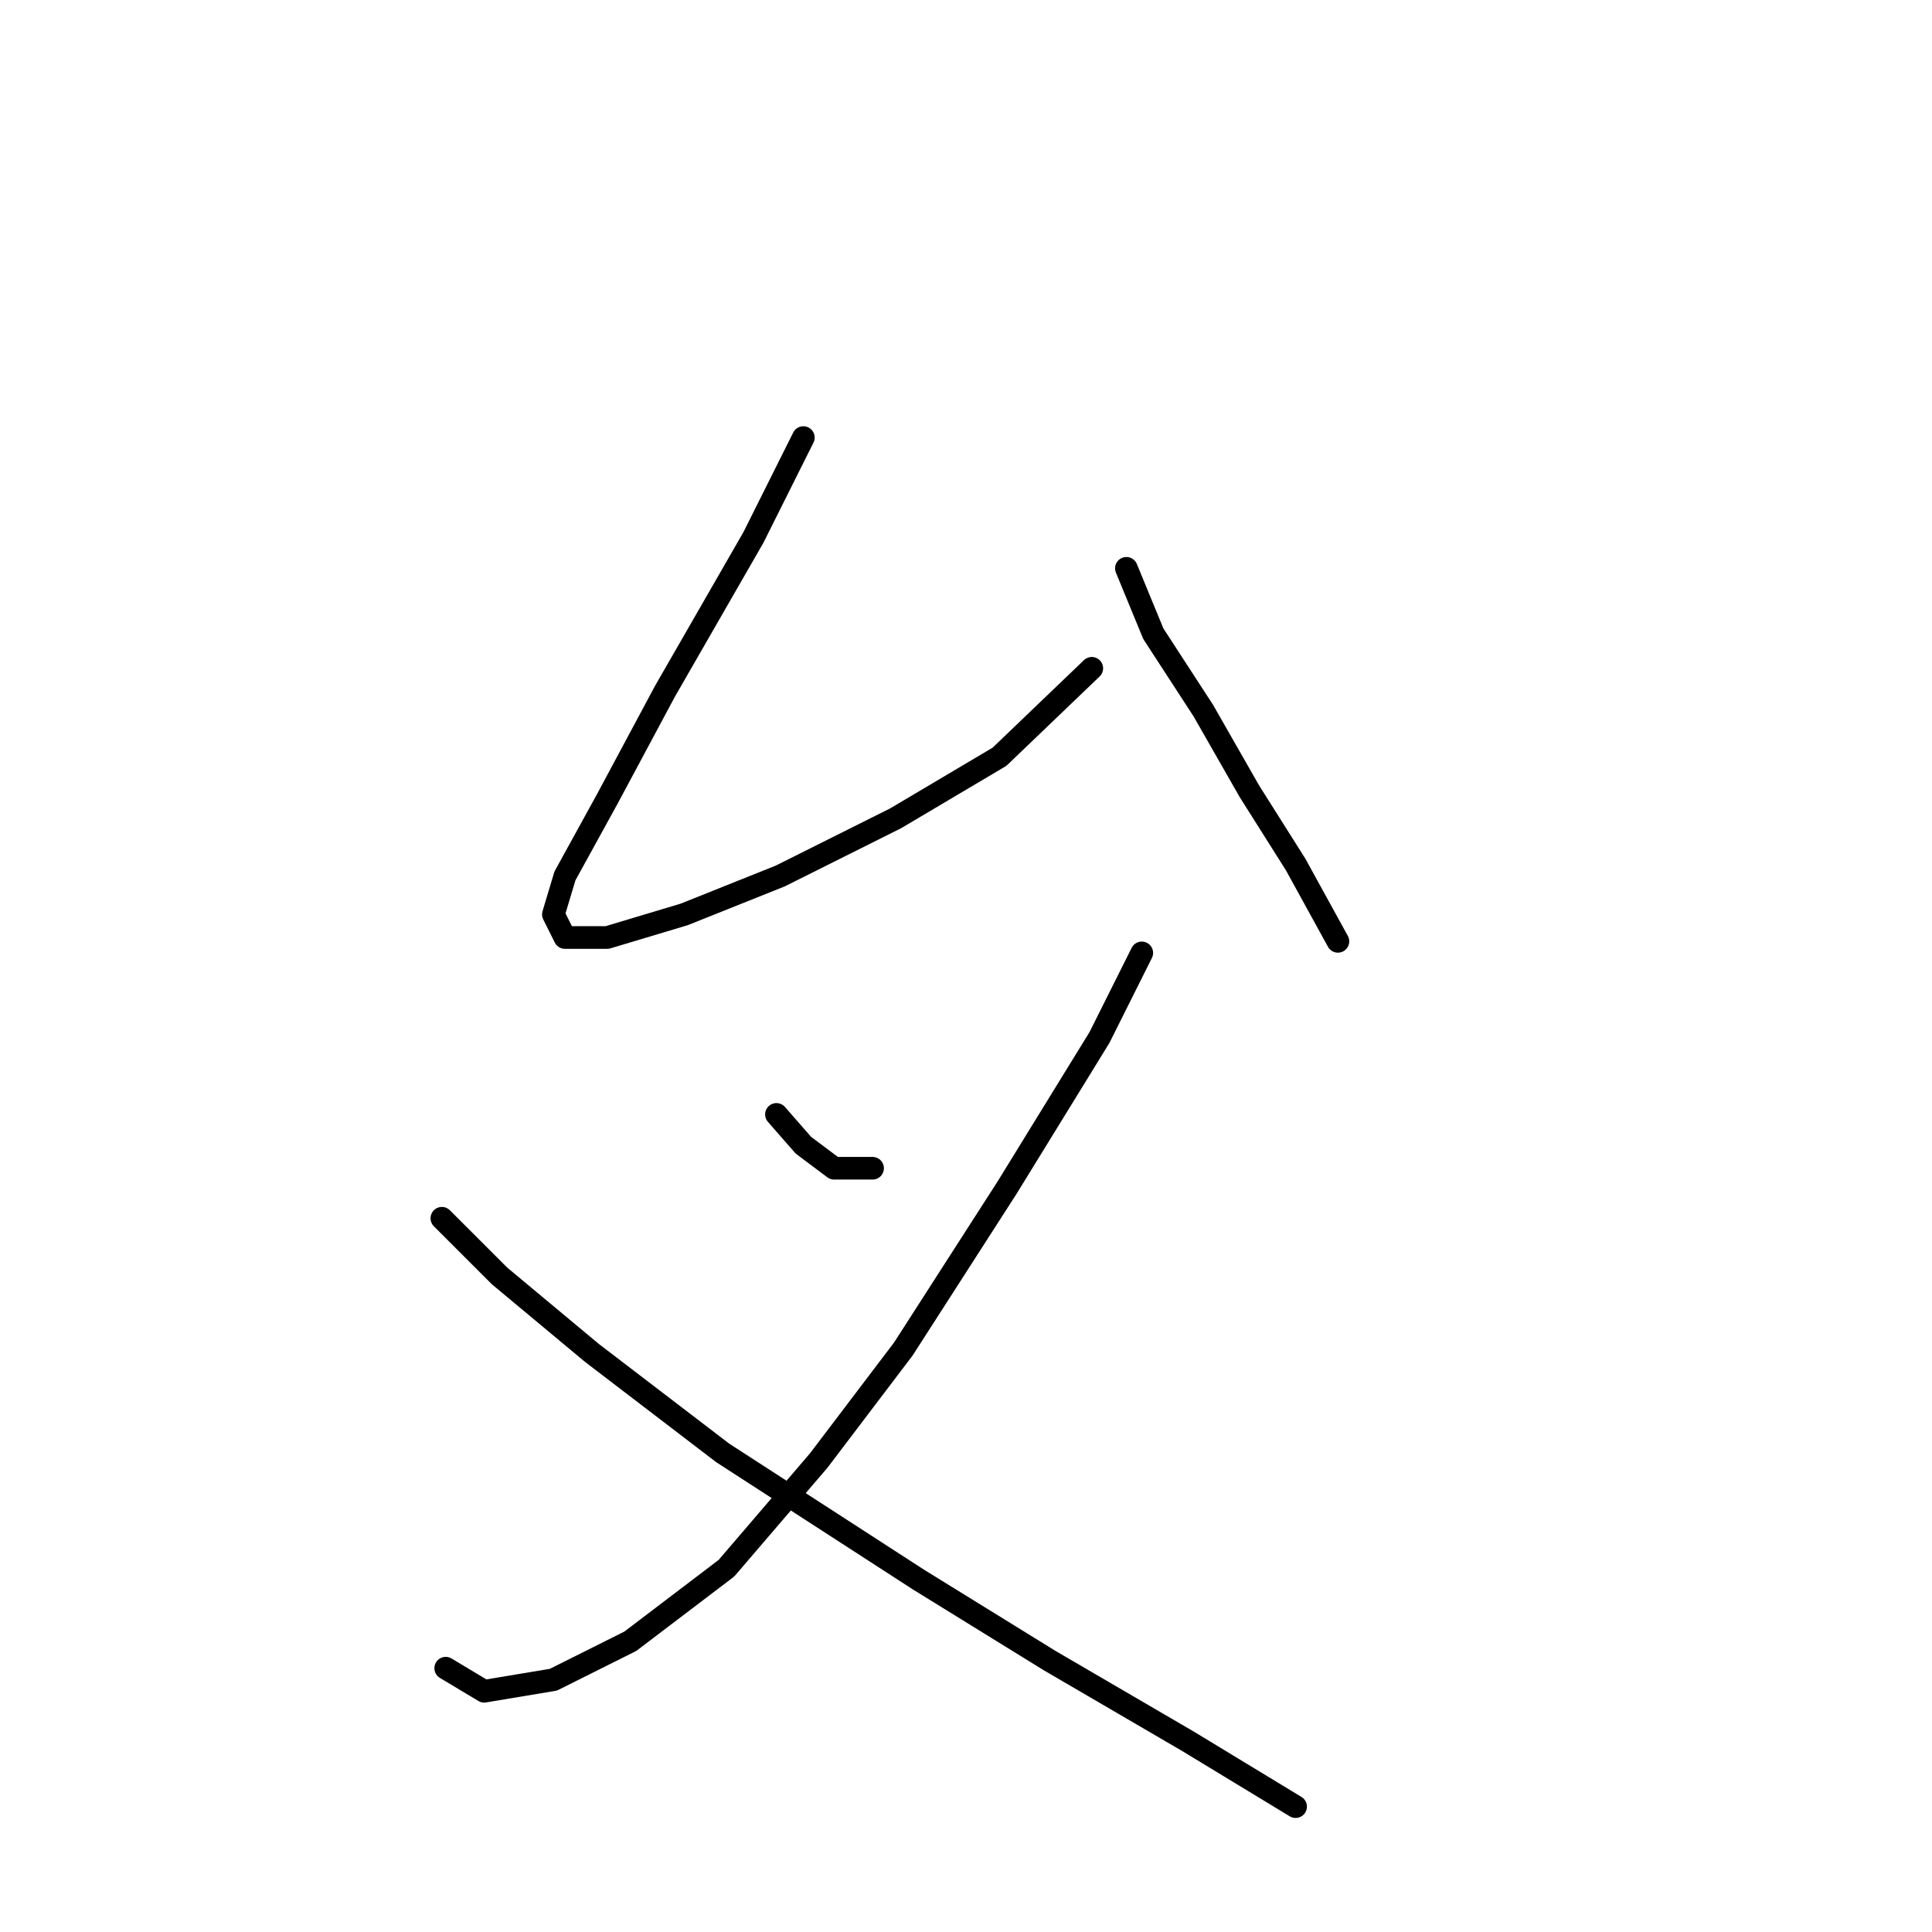<?xml version="1.0" standalone="no"?>
    <svg width="256" height="256" xmlns="http://www.w3.org/2000/svg" version="1.1">
    <polyline stroke="black" stroke-width="3" stroke-linecap="round" fill="transparent" stroke-linejoin="round" points="106.449 57.98 99.825 71.229 88.104 91.612 80.461 105.88 74.855 116.071 73.327 121.167 74.855 124.225 80.461 124.225 90.652 121.167 103.392 116.071 118.679 108.428 132.437 100.275 144.667 88.554 144.667 88.554 " />
        <polyline stroke="black" stroke-width="3" stroke-linecap="round" fill="transparent" stroke-linejoin="round" points="149.253 75.305 152.82 83.968 159.445 94.16 165.56 104.861 171.675 114.543 177.28 124.734 177.28 124.734 " />
        <polyline stroke="black" stroke-width="3" stroke-linecap="round" fill="transparent" stroke-linejoin="round" points="102.882 147.665 106.449 151.742 110.526 154.799 115.621 154.799 115.621 154.799 " />
        <polyline stroke="black" stroke-width="3" stroke-linecap="round" fill="transparent" stroke-linejoin="round" points="151.292 126.263 145.686 137.474 133.456 157.347 119.698 178.749 108.487 193.527 96.258 207.795 83.518 217.477 73.327 222.572 64.154 224.101 59.059 221.044 59.059 221.044 " />
        <polyline stroke="black" stroke-width="3" stroke-linecap="round" fill="transparent" stroke-linejoin="round" points="58.549 161.424 66.193 169.067 78.422 179.259 95.748 192.508 121.736 209.324 139.062 220.025 157.406 230.726 171.675 239.388 171.675 239.388 " />
        </svg>